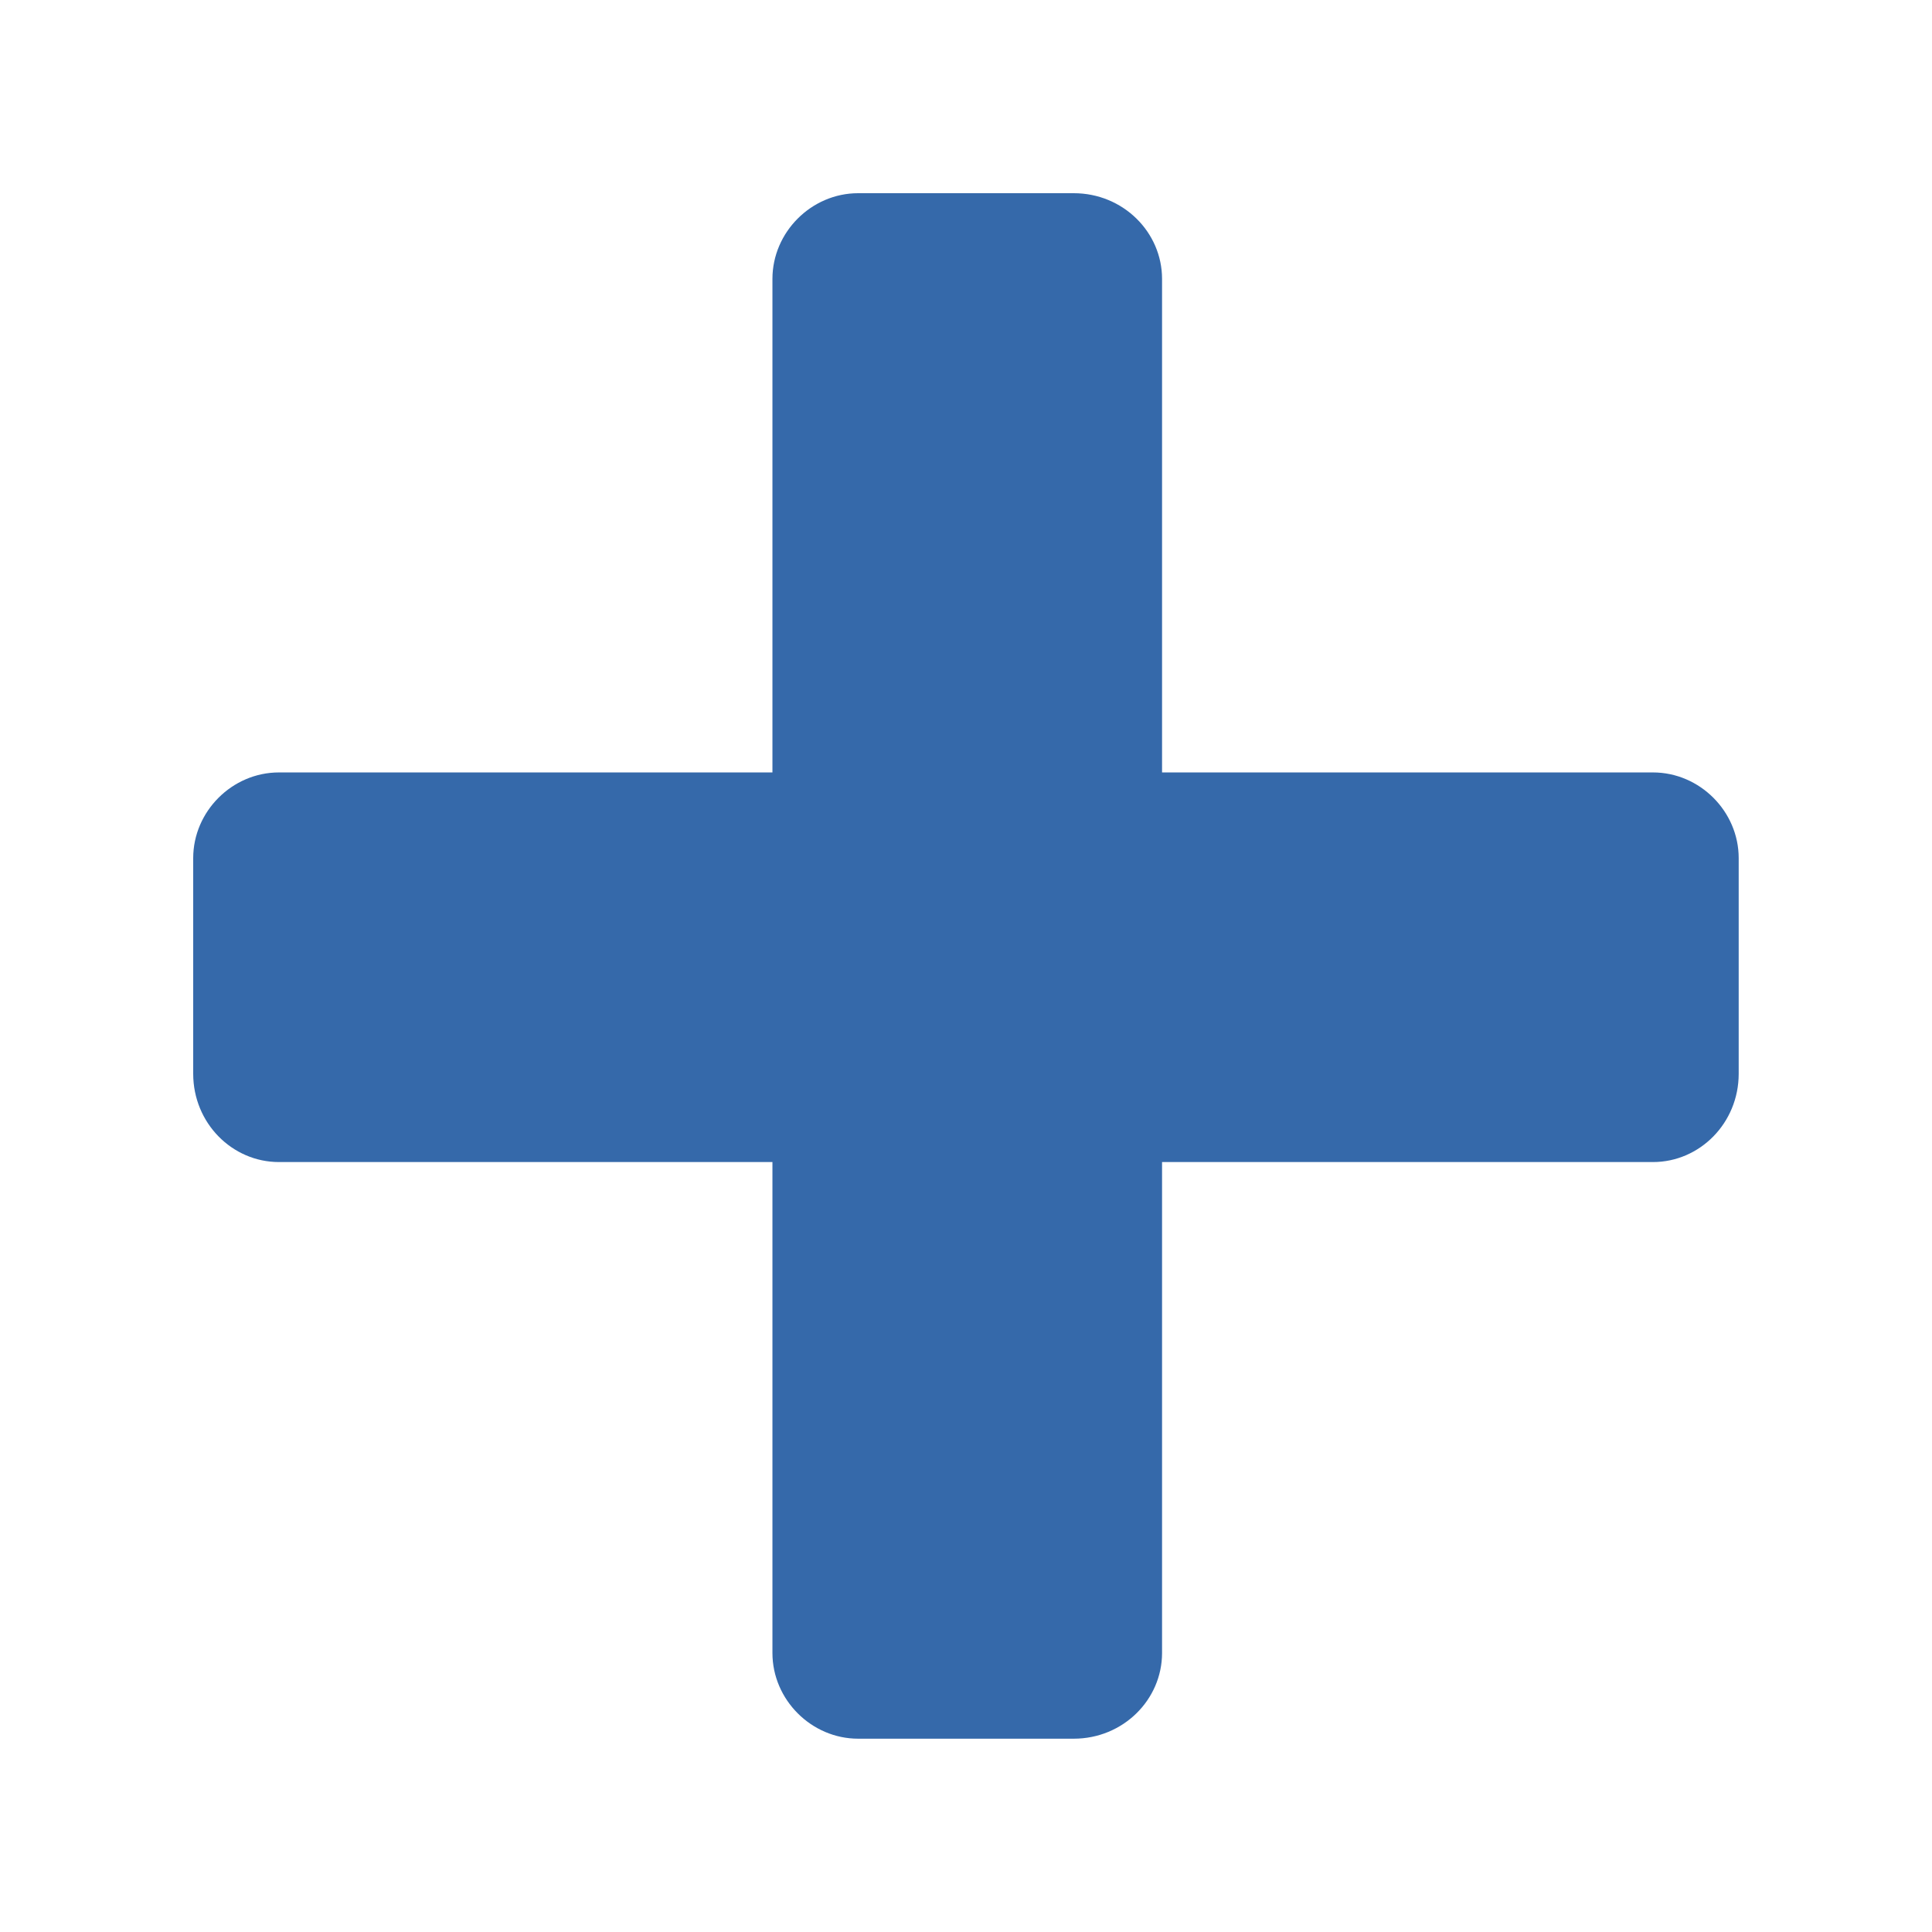 <?xml version="1.0" encoding="UTF-8" standalone="no"?>
<svg
   xmlns:dc="http://purl.org/dc/elements/1.1/"
   xmlns:cc="http://creativecommons.org/ns#"
   xmlns:rdf="http://www.w3.org/1999/02/22-rdf-syntax-ns#"
   xmlns:svg="http://www.w3.org/2000/svg"
   xmlns="http://www.w3.org/2000/svg"
   xmlns:sodipodi="http://sodipodi.sourceforge.net/DTD/sodipodi-0.dtd"
   xmlns:inkscape="http://www.inkscape.org/namespaces/inkscape"
   height="100"
   width="100"
   version="1.1"
   x="0px"
   y="0px"
   viewBox="0 0 90 90"
   style="fill:#000000"
   xml:space="preserve"
   id="svg26"
   sodipodi:docname="plus.svg"
   inkscape:version="1.0.2 (1.0.2+r75+1)"><defs
     id="defs30"><clipPath
       clipPathUnits="userSpaceOnUse"
       id="clipPath852"><rect
         style="opacity:0;fill:#2653af;fill-opacity:1;stroke:none;stroke-width:1.8;stroke-miterlimit:4;stroke-dasharray:none;stroke-opacity:1"
         id="rect854"
         width="25.646"
         height="25.932"
         x="257.129"
         y="91.525" /></clipPath><style
       type="text/css"
       id="style9">
   
    .fil0 {fill:#000000}
   
  </style><style
       type="text/css"
       id="style2">
   
    .fil0 {fill:#000000}
   
  </style></defs><sodipodi:namedview
     pagecolor="#ffffff"
     bordercolor="#666666"
     borderopacity="1"
     objecttolerance="10"
     gridtolerance="10"
     guidetolerance="10"
     inkscape:pageopacity="0"
     inkscape:pageshadow="2"
     inkscape:window-width="2560"
     inkscape:window-height="1406"
     id="namedview28"
     showgrid="false"
     fit-margin-top="0"
     fit-margin-left="0"
     fit-margin-right="0"
     fit-margin-bottom="0"
     inkscape:zoom="3.252047"
     inkscape:cx="-64.888293"
     inkscape:cy="121.01121"
     inkscape:window-x="0"
     inkscape:window-y="1440"
     inkscape:window-maximized="1"
     inkscape:current-layer="svg26"
     inkscape:document-rotation="0" /><g
     style="clip-rule:evenodd;fill:#3569AA;fill-opacity:1;fill-rule:evenodd;image-rendering:optimizeQuality;shape-rendering:geometricPrecision;text-rendering:geometricPrecision"
     id="g26"
     transform="matrix(0.121,0,0,0.121,9,9)"><path
       class="fil0"
       d="m 256,0 h 83 c 19,0 34,15 34,33 v 190 h 189 c 18,0 33,15 33,33 v 83 c 0,19 -15,34 -33,34 H 373 v 189 c 0,18 -15,33 -34,33 h -83 c -18,0 -33,-15 -33,-33 V 373 H 33 C 15,373 0,358 0,339 V 256 C 0,238 15,223 33,223 H 223 V 33 C 223,15 238,0 256,0 Z"
       id="path13"
       style="fill:#3569AA;fill-opacity:1" /></g></svg>
